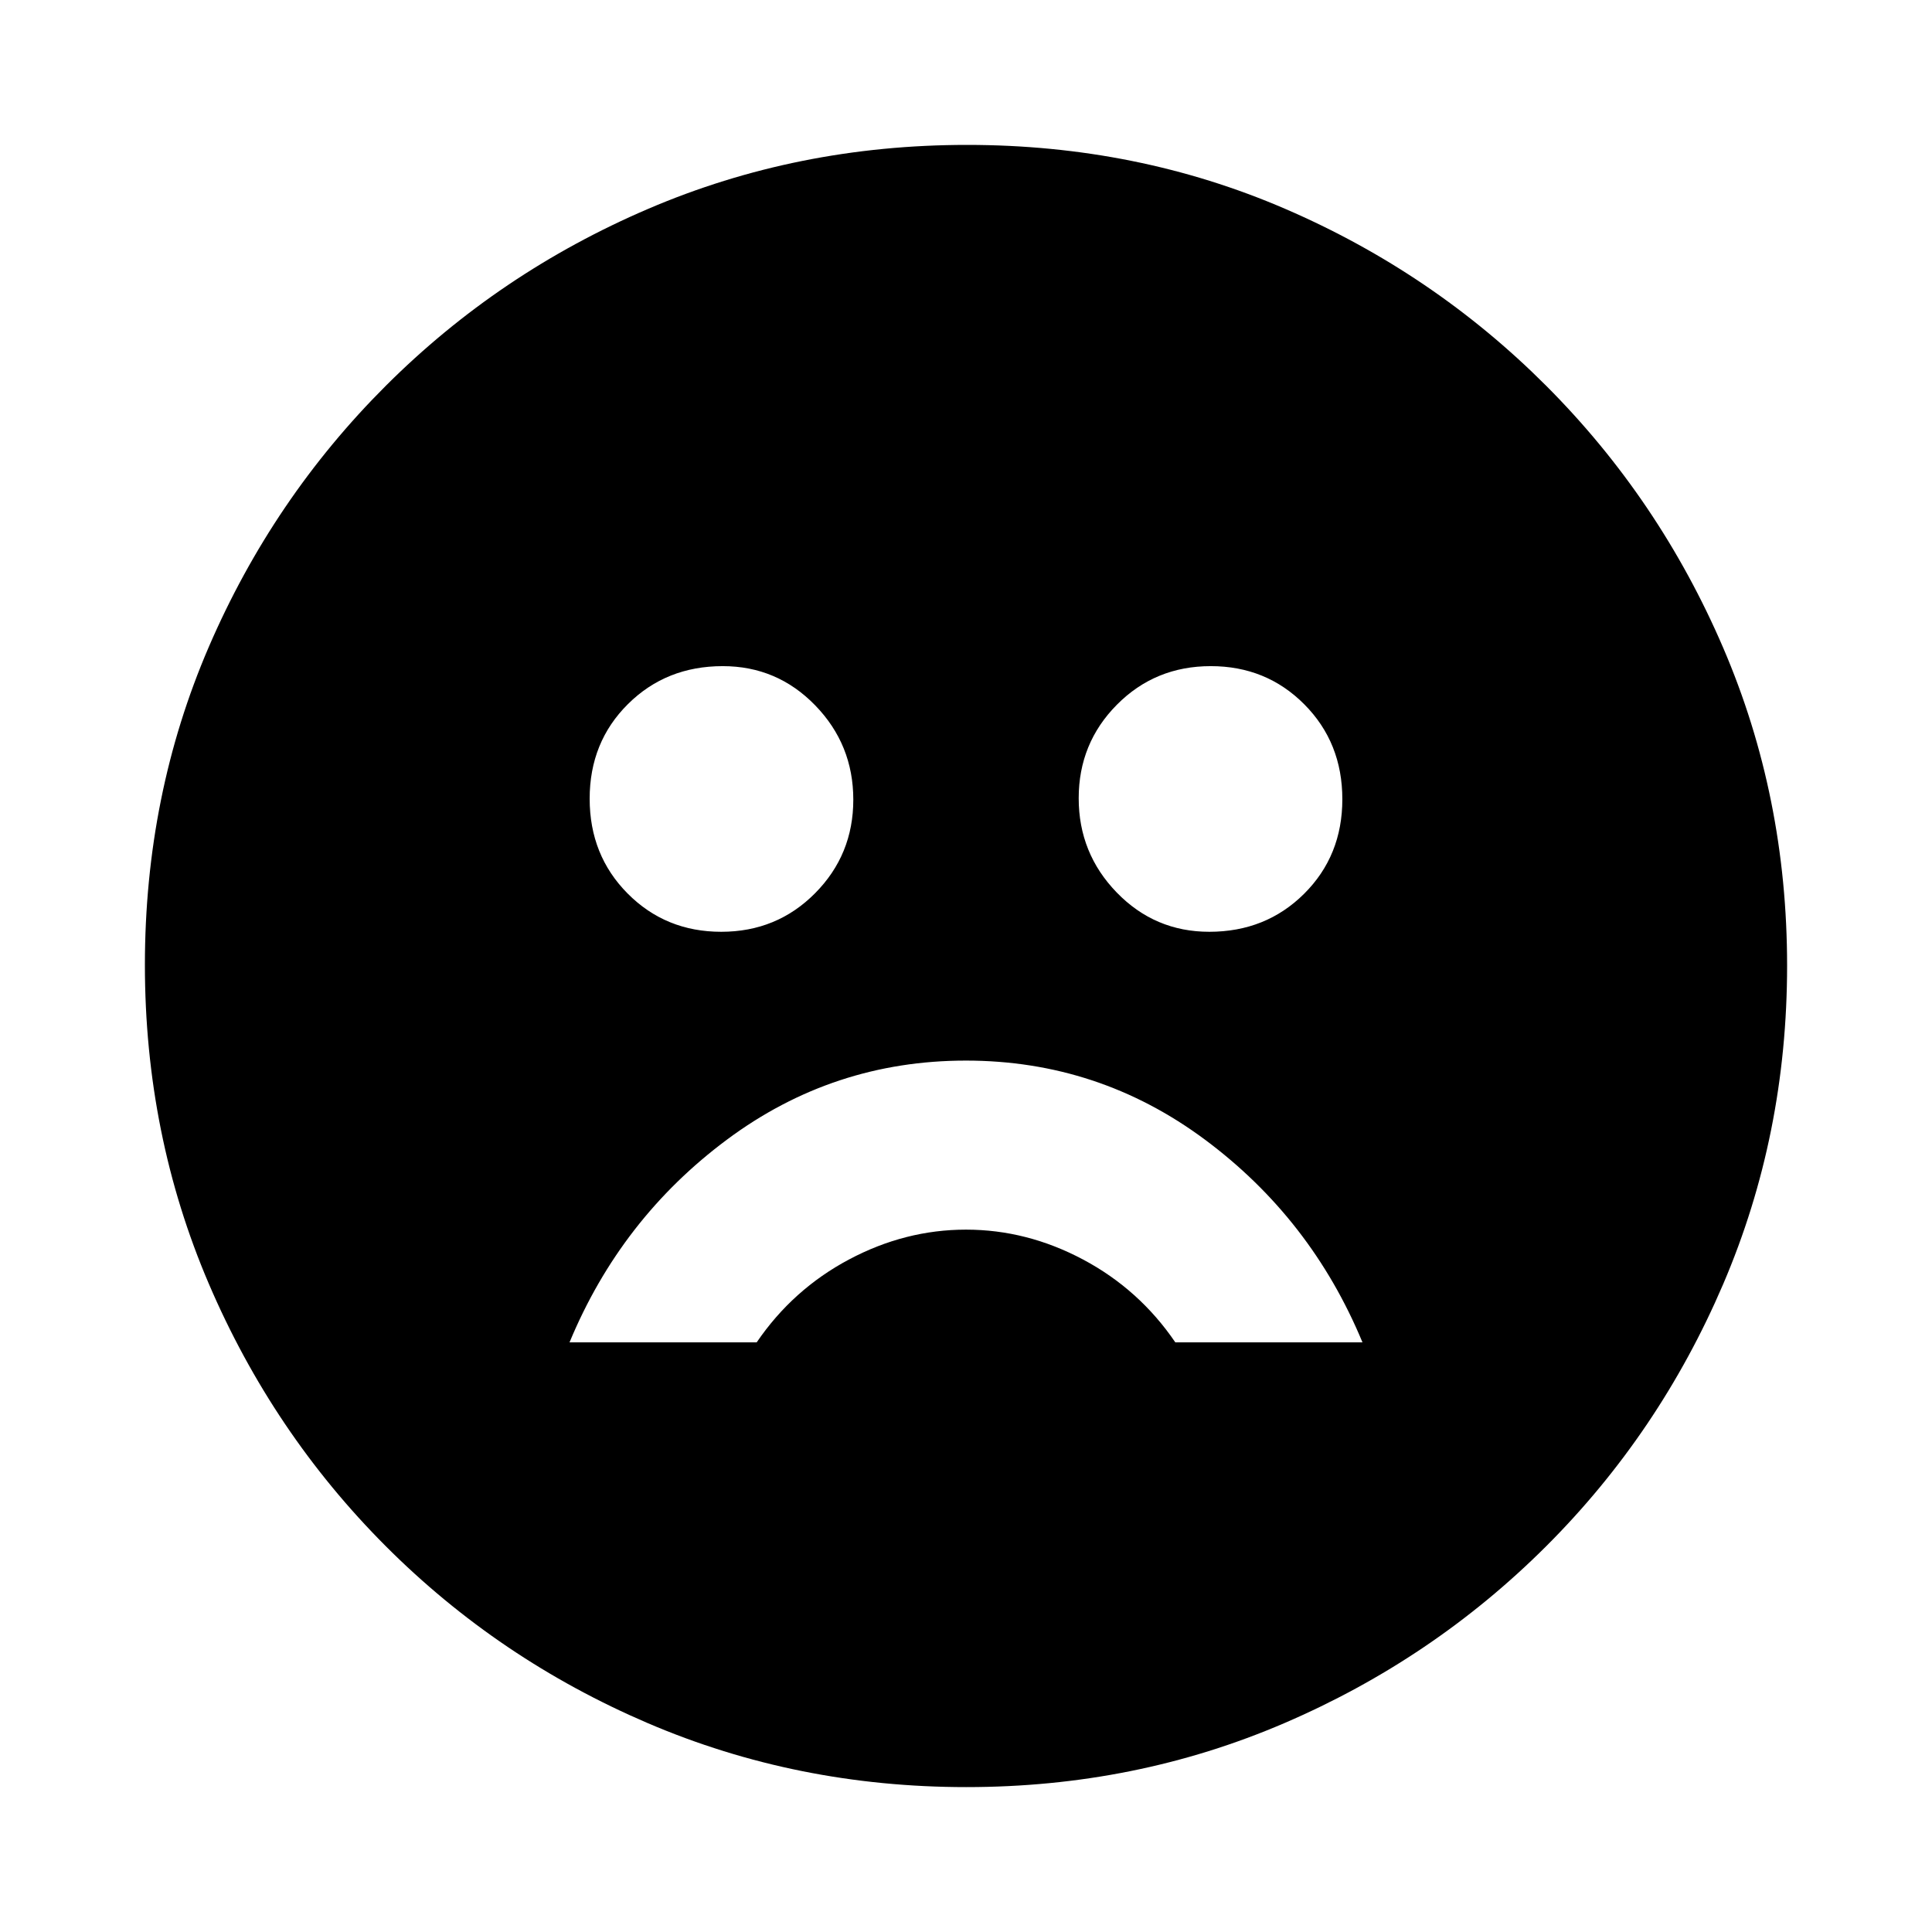 <svg xmlns="http://www.w3.org/2000/svg" height="20" viewBox="0 -960 960 960" width="20"><path d="M600.88-497Q629-497 648-515.88q19-18.88 19-47T648.12-610q-18.88-19-46.5-19T555-609.85q-19 19.14-19 46.5 0 27.35 18.92 46.85 18.93 19.5 45.96 19.5Zm-242.5 0Q386-497 405-516.15q19-19.14 19-46.5 0-27.35-18.92-46.85-18.93-19.5-45.96-19.5Q331-629 312-610.12q-19 18.88-19 47T311.88-516q18.88 19 46.5 19Zm121.56 64q-65.94 0-118.69 39.25T283-293h93q17.92-26.3 45.83-41.15Q449.74-349 480-349t58.17 14.85Q566.08-319.3 584-293h93q-25.5-61.5-78.31-100.75Q545.87-433 479.94-433Zm.25 361q-84.1 0-158.26-31.76-74.15-31.77-130.29-88Q135.5-248 103.75-322.13T72-480.54q0-84.37 31.76-158.03 31.77-73.65 88-129.79Q248-824.5 322.13-856.25T480.54-888q84.37 0 158.03 31.76 73.65 31.77 129.79 88Q824.5-712 856.25-638.1 888-564.21 888-480.19q0 84.1-31.76 158.26-31.77 74.15-88 130.29Q712-135.5 638.1-103.75 564.21-72 480.19-72Z"/></svg>